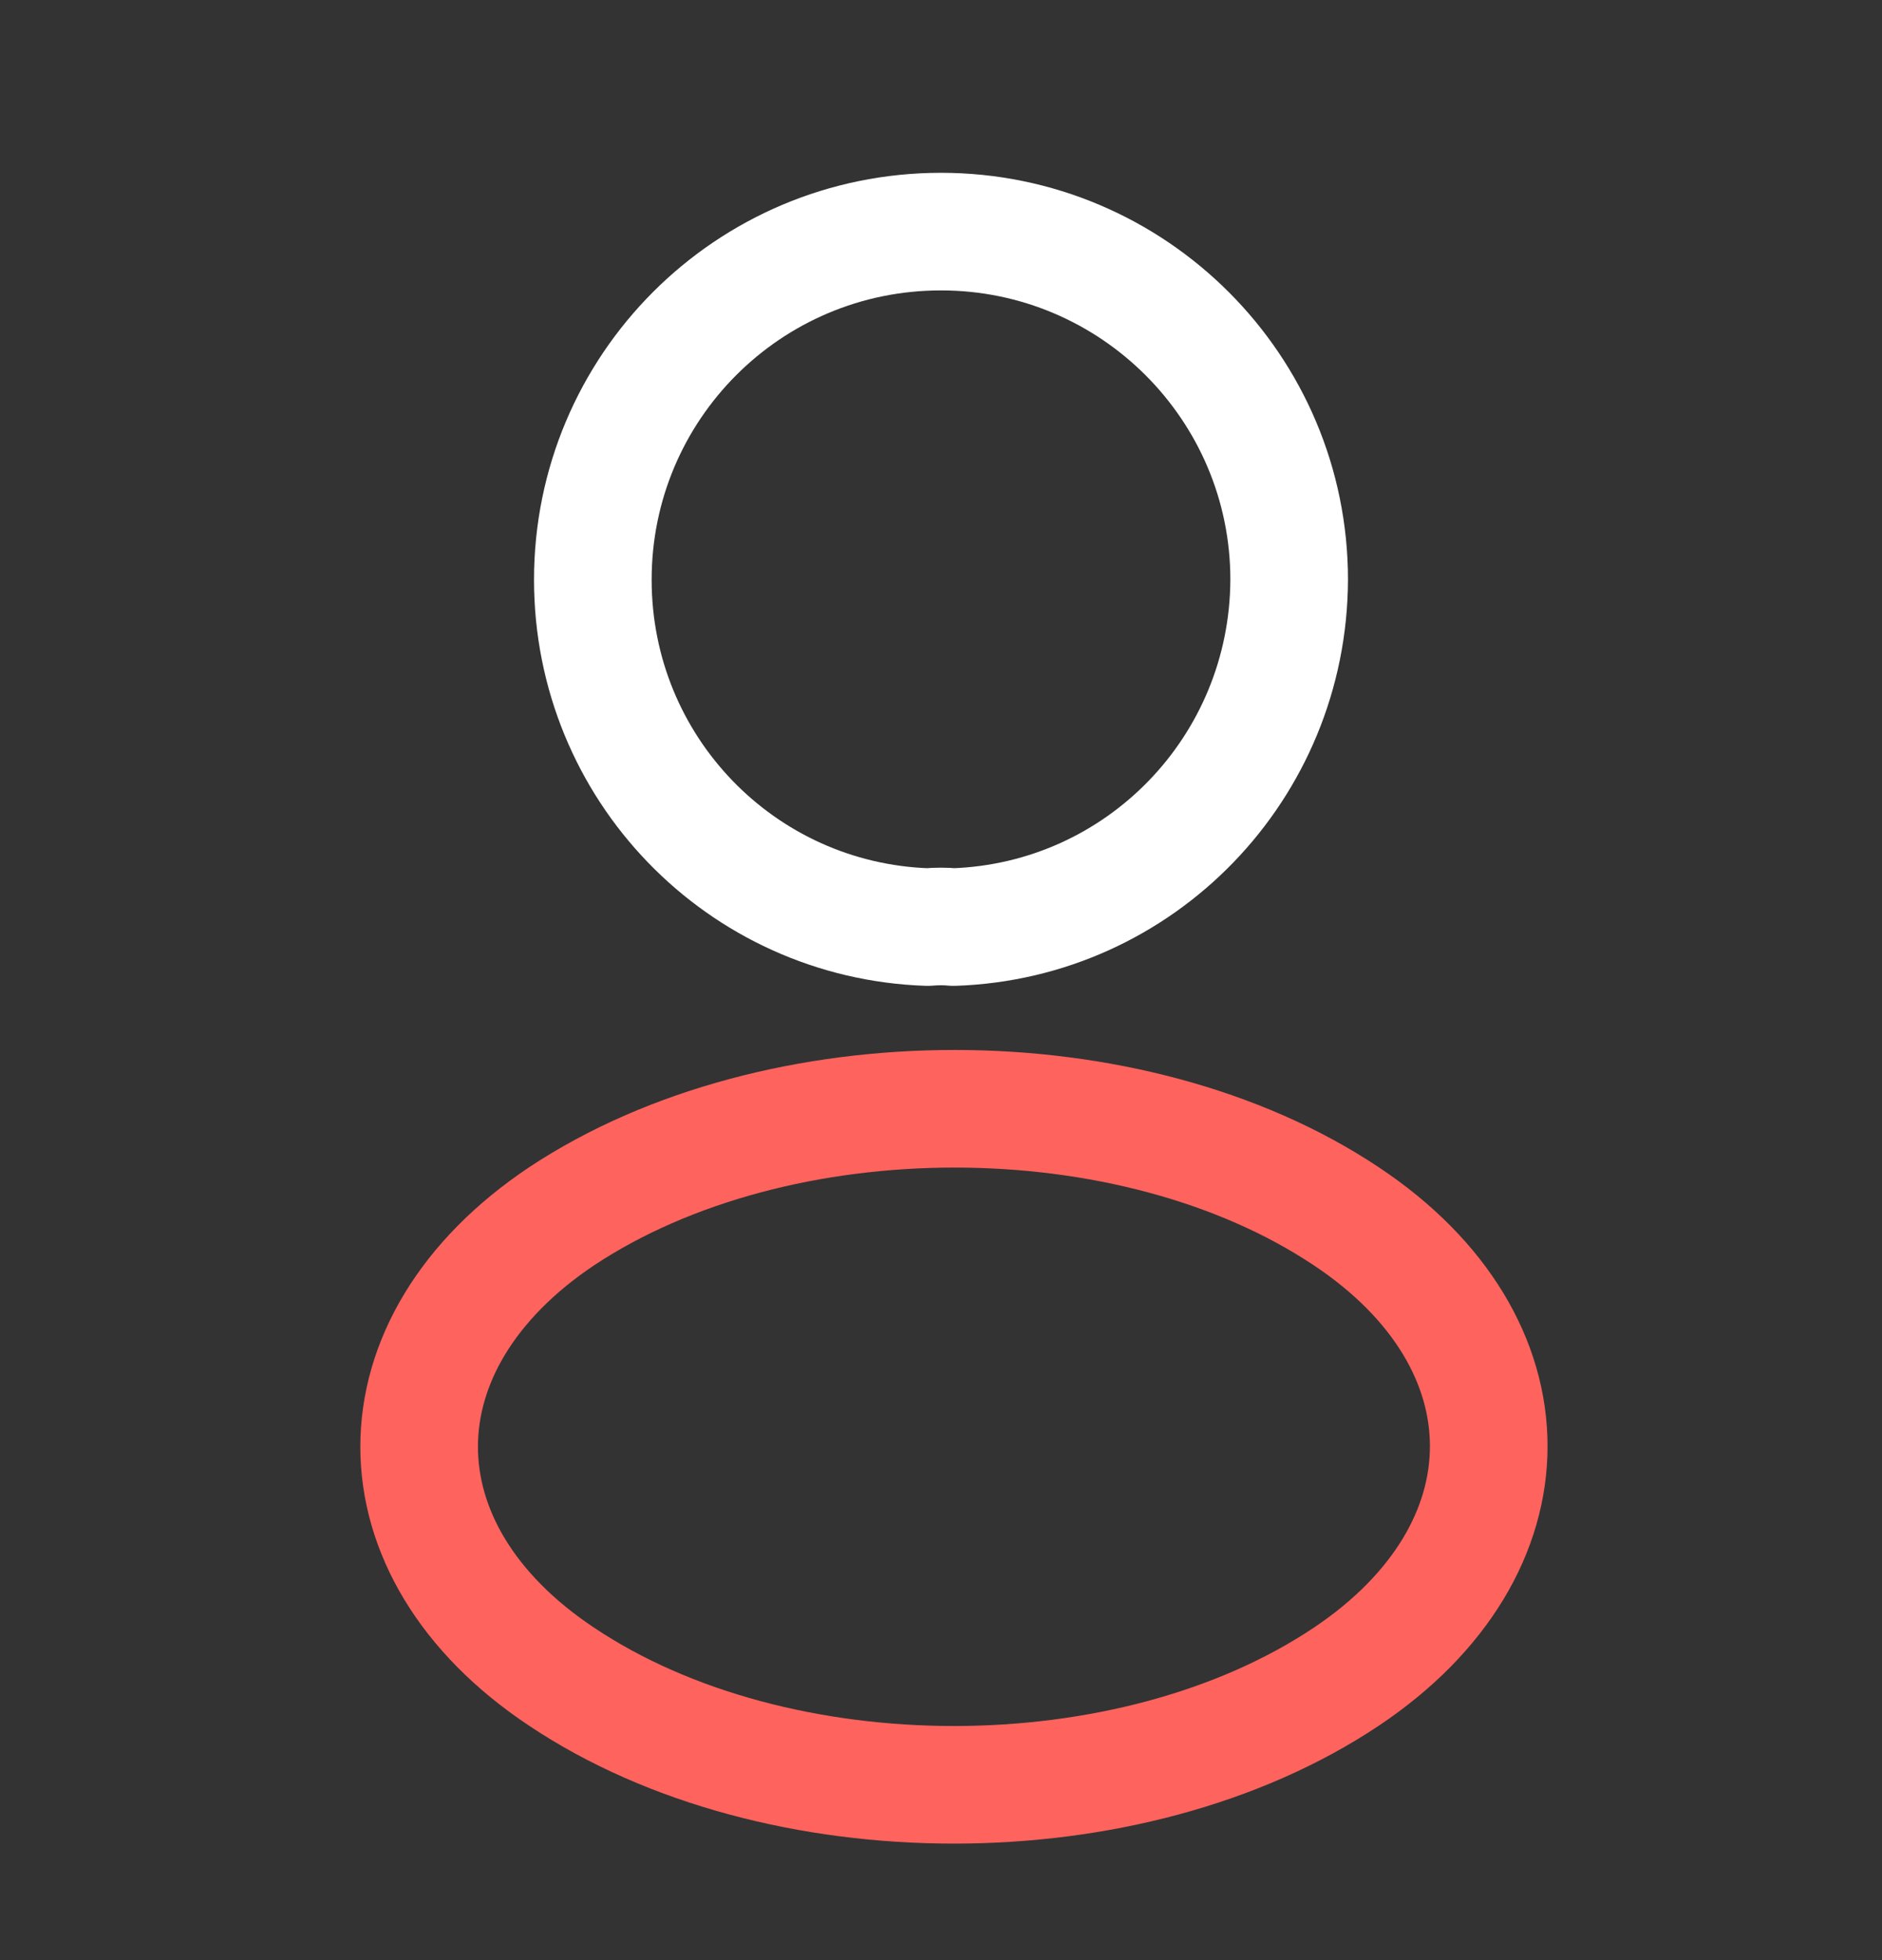 <svg width="24" height="25" viewBox="0 0 24 25" fill="none" xmlns="http://www.w3.org/2000/svg">
<rect x="0" y="0" width="24" height="25" fill="#333333" stroke="none"/>
<path d="M12.16 11.824C12.06 11.814 11.94 11.814 11.83 11.824C9.45 11.744 7.56 9.794 7.56 7.394C7.56 4.944 9.54 2.954 12 2.954C14.45 2.954 16.44 4.944 16.44 7.394C16.43 9.794 14.54 11.744 12.16 11.824Z" stroke="white" stroke-width="1.5" stroke-linecap="round" stroke-linejoin="round"/>
<path d="M7.16 15.514C4.74 17.134 4.74 19.774 7.16 21.384C9.91 23.224 14.42 23.224 17.17 21.384C19.59 19.764 19.59 17.124 17.17 15.514C14.43 13.684 9.92 13.684 7.16 15.514Z" stroke="#FF635E" stroke-width="1.5" stroke-linecap="round" stroke-linejoin="round"/>
</svg>
